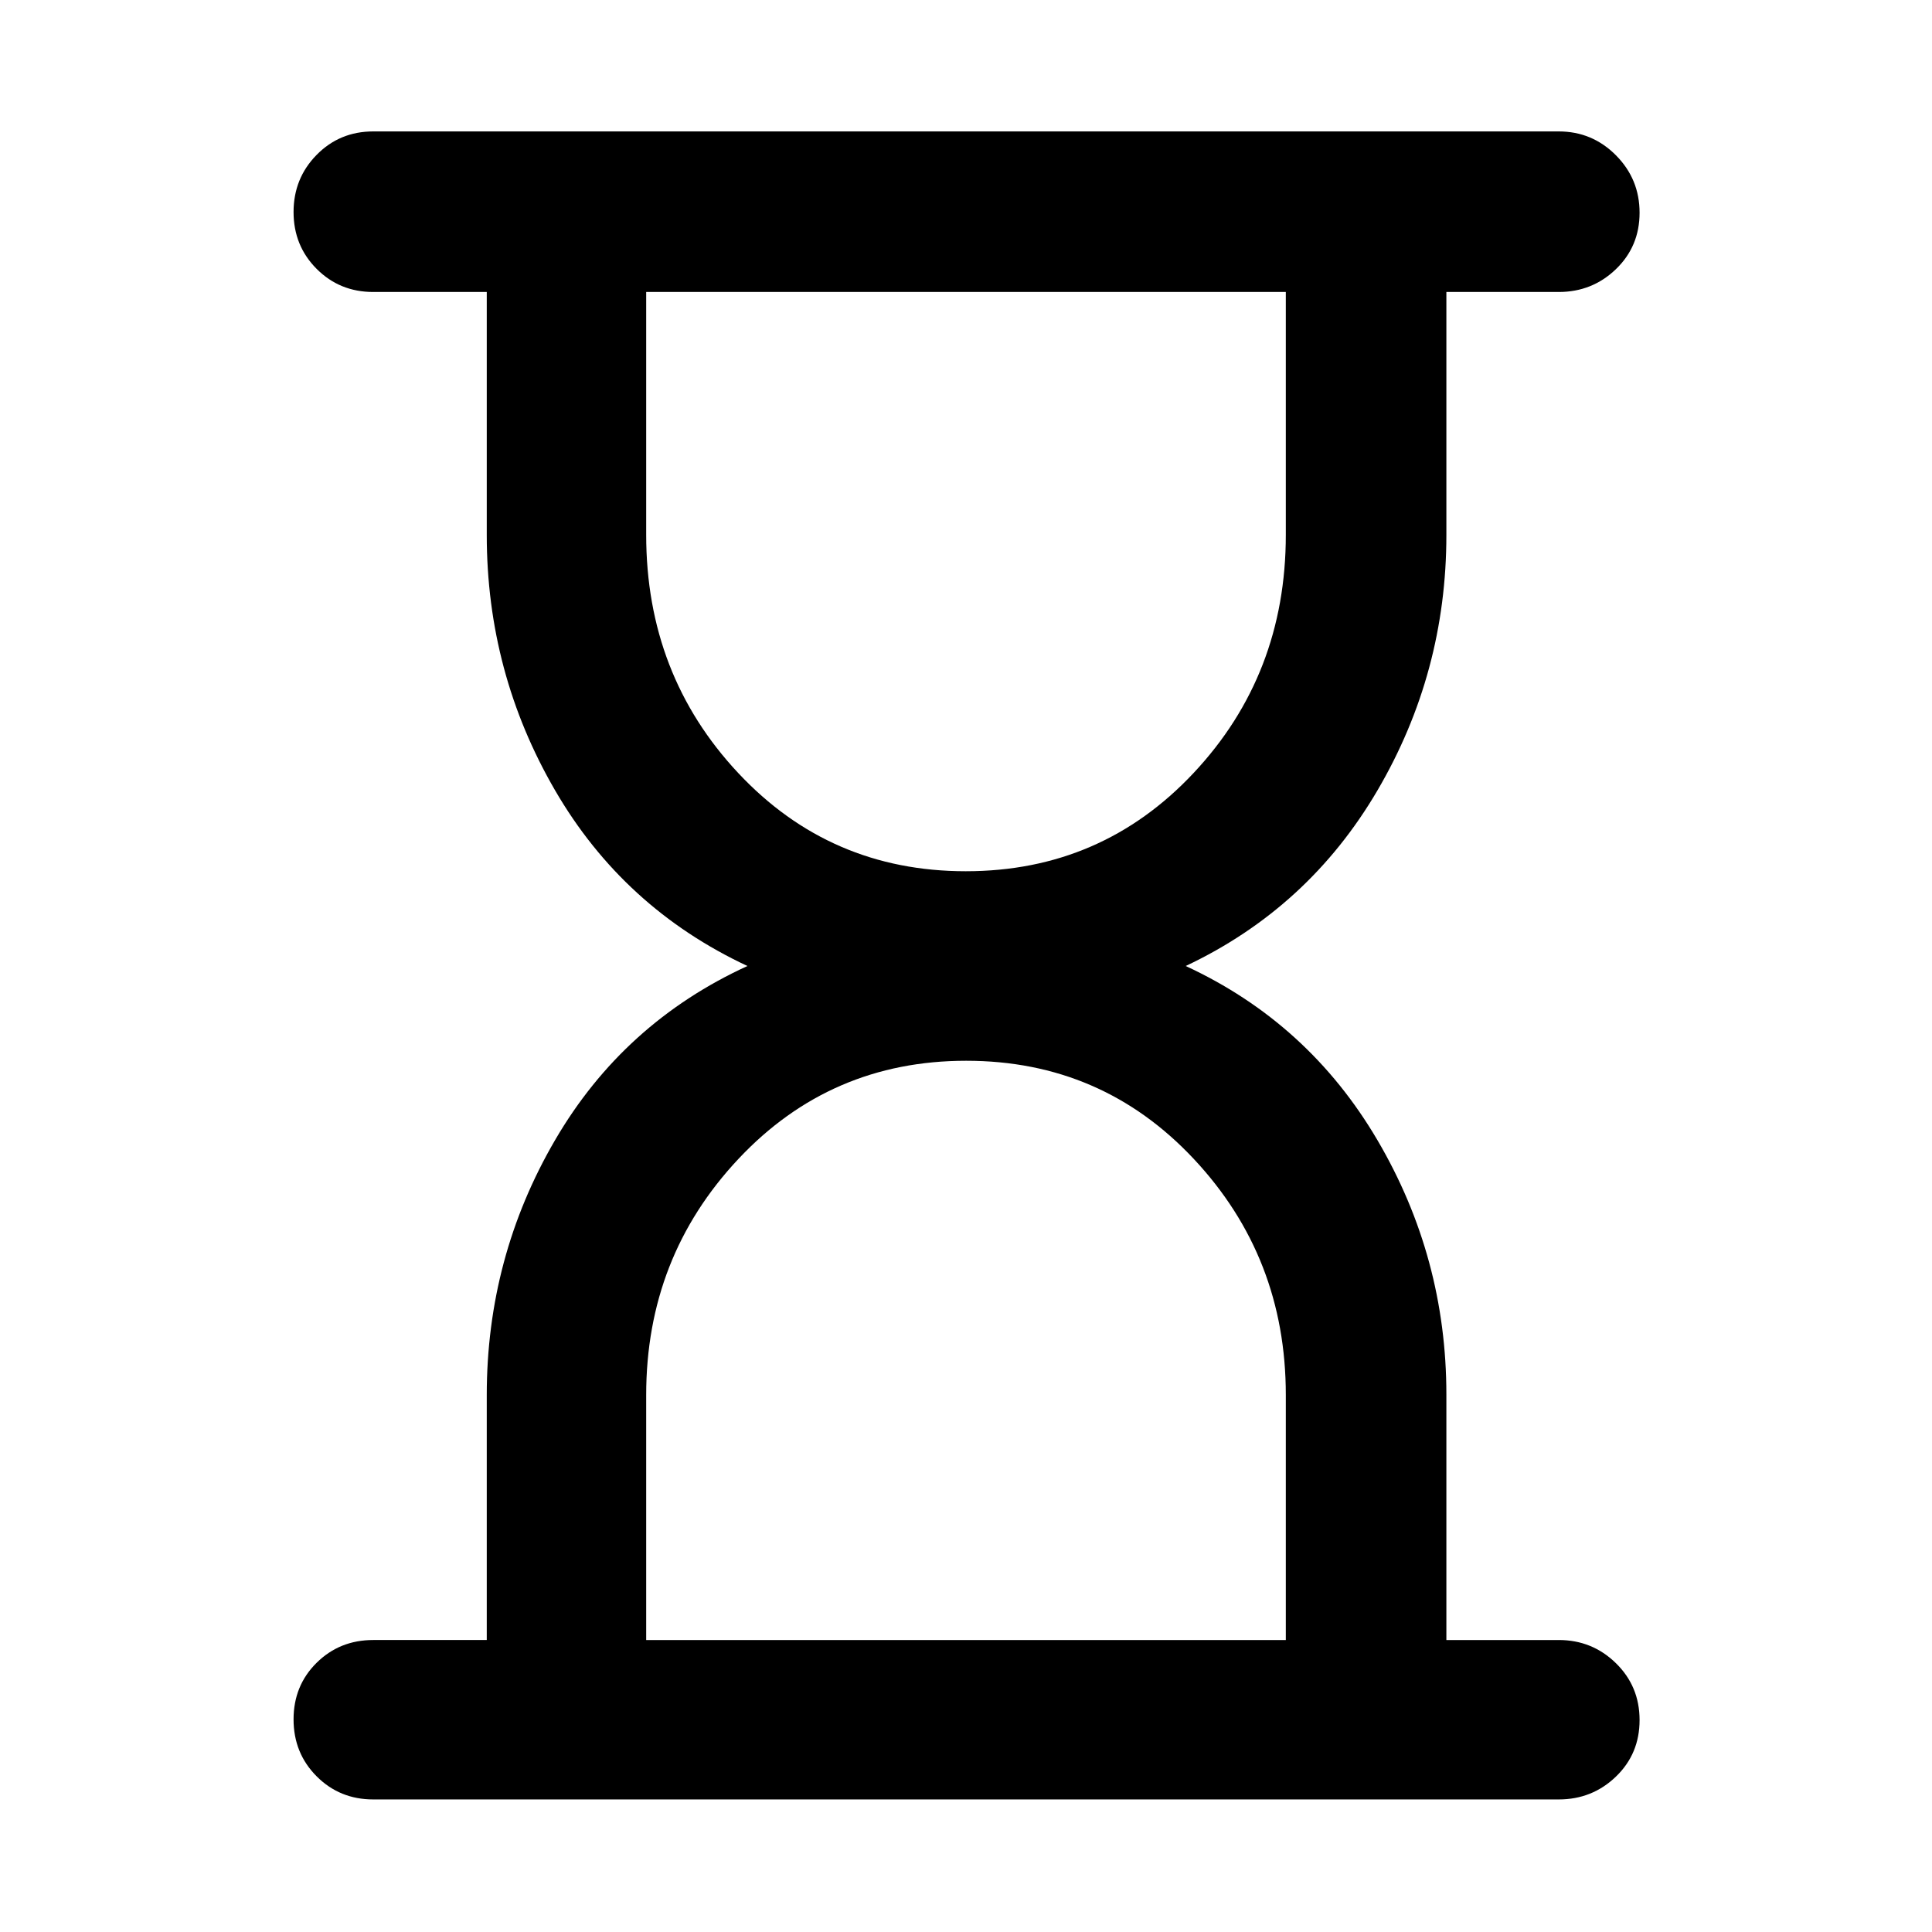<svg xmlns="http://www.w3.org/2000/svg" width="48" height="48" viewBox="0 -960 960 960"><path d="M321.087-145.087h317.826V-266.86q0-68.444-45.709-117.249-45.71-48.804-113.109-48.804t-113.204 48.809q-45.804 48.808-45.804 117.249v121.768Zm158.818-382q67.399 0 113.204-48.834 45.804-48.833 45.804-118.321v-120.671H321.087v120.676q0 69.491 45.709 118.32 45.71 48.83 113.109 48.83ZM185.478-65.869q-16.707 0-28.158-11.502-11.451-11.501-11.451-28.282 0-16.782 11.451-28.108t28.158-11.326h56.391v-121.716q0-68.501 33.956-126.719Q309.782-451.739 371.39-480q-61.608-28.826-95.565-87.261-33.956-58.435-33.956-126.936v-120.716h-56.391q-16.707 0-28.158-11.501-11.451-11.502-11.451-28.234t11.451-28.39q11.451-11.658 28.158-11.658h589.044q16.636 0 28.405 11.833 11.769 11.834 11.769 28.566t-11.769 28.058q-11.769 11.326-28.405 11.326h-55.826v120.716q0 68.501-34.239 126.936T589.175-480q61.043 28.261 95.282 86.556T718.696-267v121.913h55.826q16.636 0 28.405 11.501 11.769 11.502 11.769 28.283 0 16.782-11.769 28.108T774.522-65.87H185.478Z"/></svg>